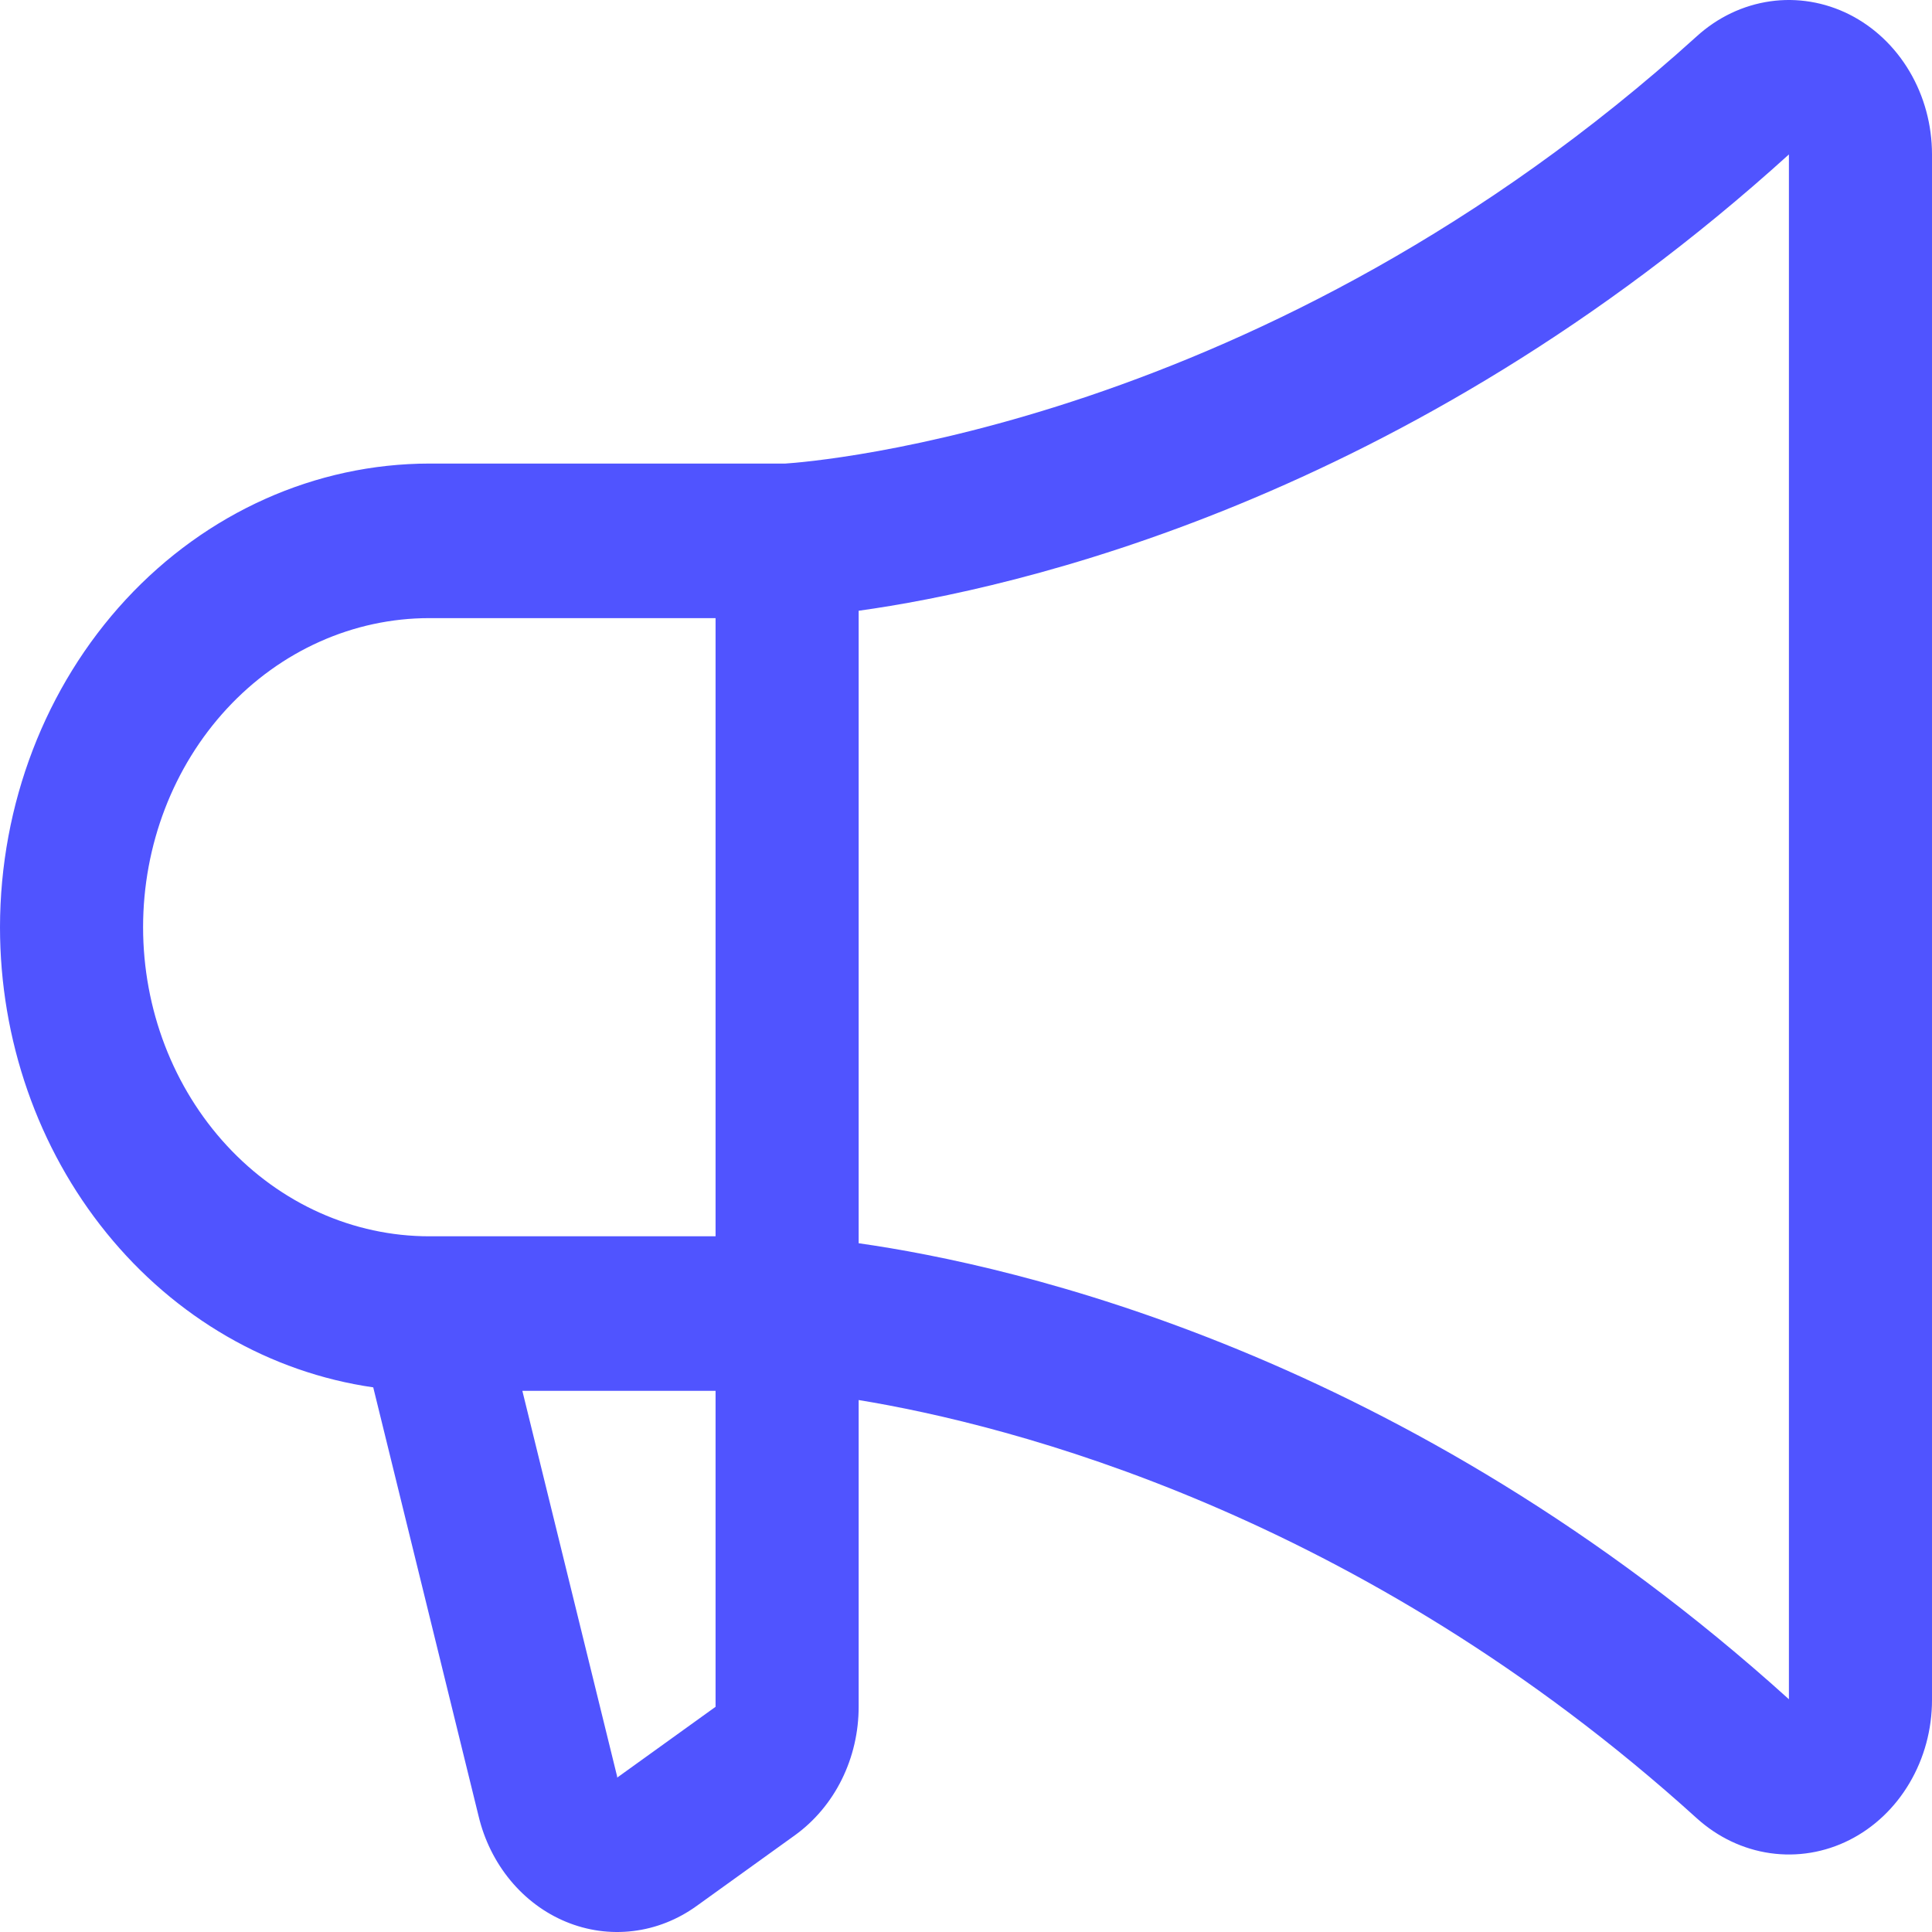 <svg width="32" height="32" viewBox="0 0 32 32" fill="none" xmlns="http://www.w3.org/2000/svg">
<path d="M0 15.357C0.002 13.321 0.752 11.369 2.085 9.929C3.418 8.49 5.226 7.68 7.111 7.678H13.007C13.438 7.65 20.951 7.079 28.105 0.6C28.451 0.286 28.872 0.086 29.319 0.022C29.766 -0.042 30.221 0.034 30.63 0.239C31.039 0.445 31.385 0.772 31.628 1.183C31.871 1.594 32 2.071 32 2.558V28.157C32 28.644 31.871 29.121 31.628 29.532C31.386 29.943 31.04 30.271 30.631 30.477C30.222 30.683 29.767 30.758 29.319 30.694C28.872 30.63 28.451 30.43 28.105 30.117C22.51 25.048 16.698 23.595 14.222 23.189V28.264C14.223 28.686 14.127 29.101 13.943 29.473C13.759 29.845 13.492 30.162 13.167 30.397L11.538 31.569C11.223 31.796 10.862 31.939 10.486 31.984C10.109 32.03 9.728 31.977 9.375 31.831C9.021 31.685 8.705 31.449 8.453 31.144C8.201 30.839 8.02 30.473 7.926 30.077L6.182 22.979C4.472 22.733 2.902 21.825 1.765 20.423C0.627 19.021 0 17.221 0 15.357ZM29.63 28.145V2.558C23.287 8.303 16.796 9.758 14.222 10.116V20.592C16.793 20.957 23.283 22.408 29.63 28.145ZM10.222 29.425V29.443L11.852 28.27V23.037H8.652L10.222 29.425ZM7.111 20.477H11.852V10.238H7.111C5.854 10.238 4.648 10.777 3.759 11.737C2.87 12.697 2.37 13.999 2.37 15.357C2.37 16.715 2.87 18.017 3.759 18.977C4.648 19.938 5.854 20.477 7.111 20.477Z" fill="#5054FF"/>
</svg>
